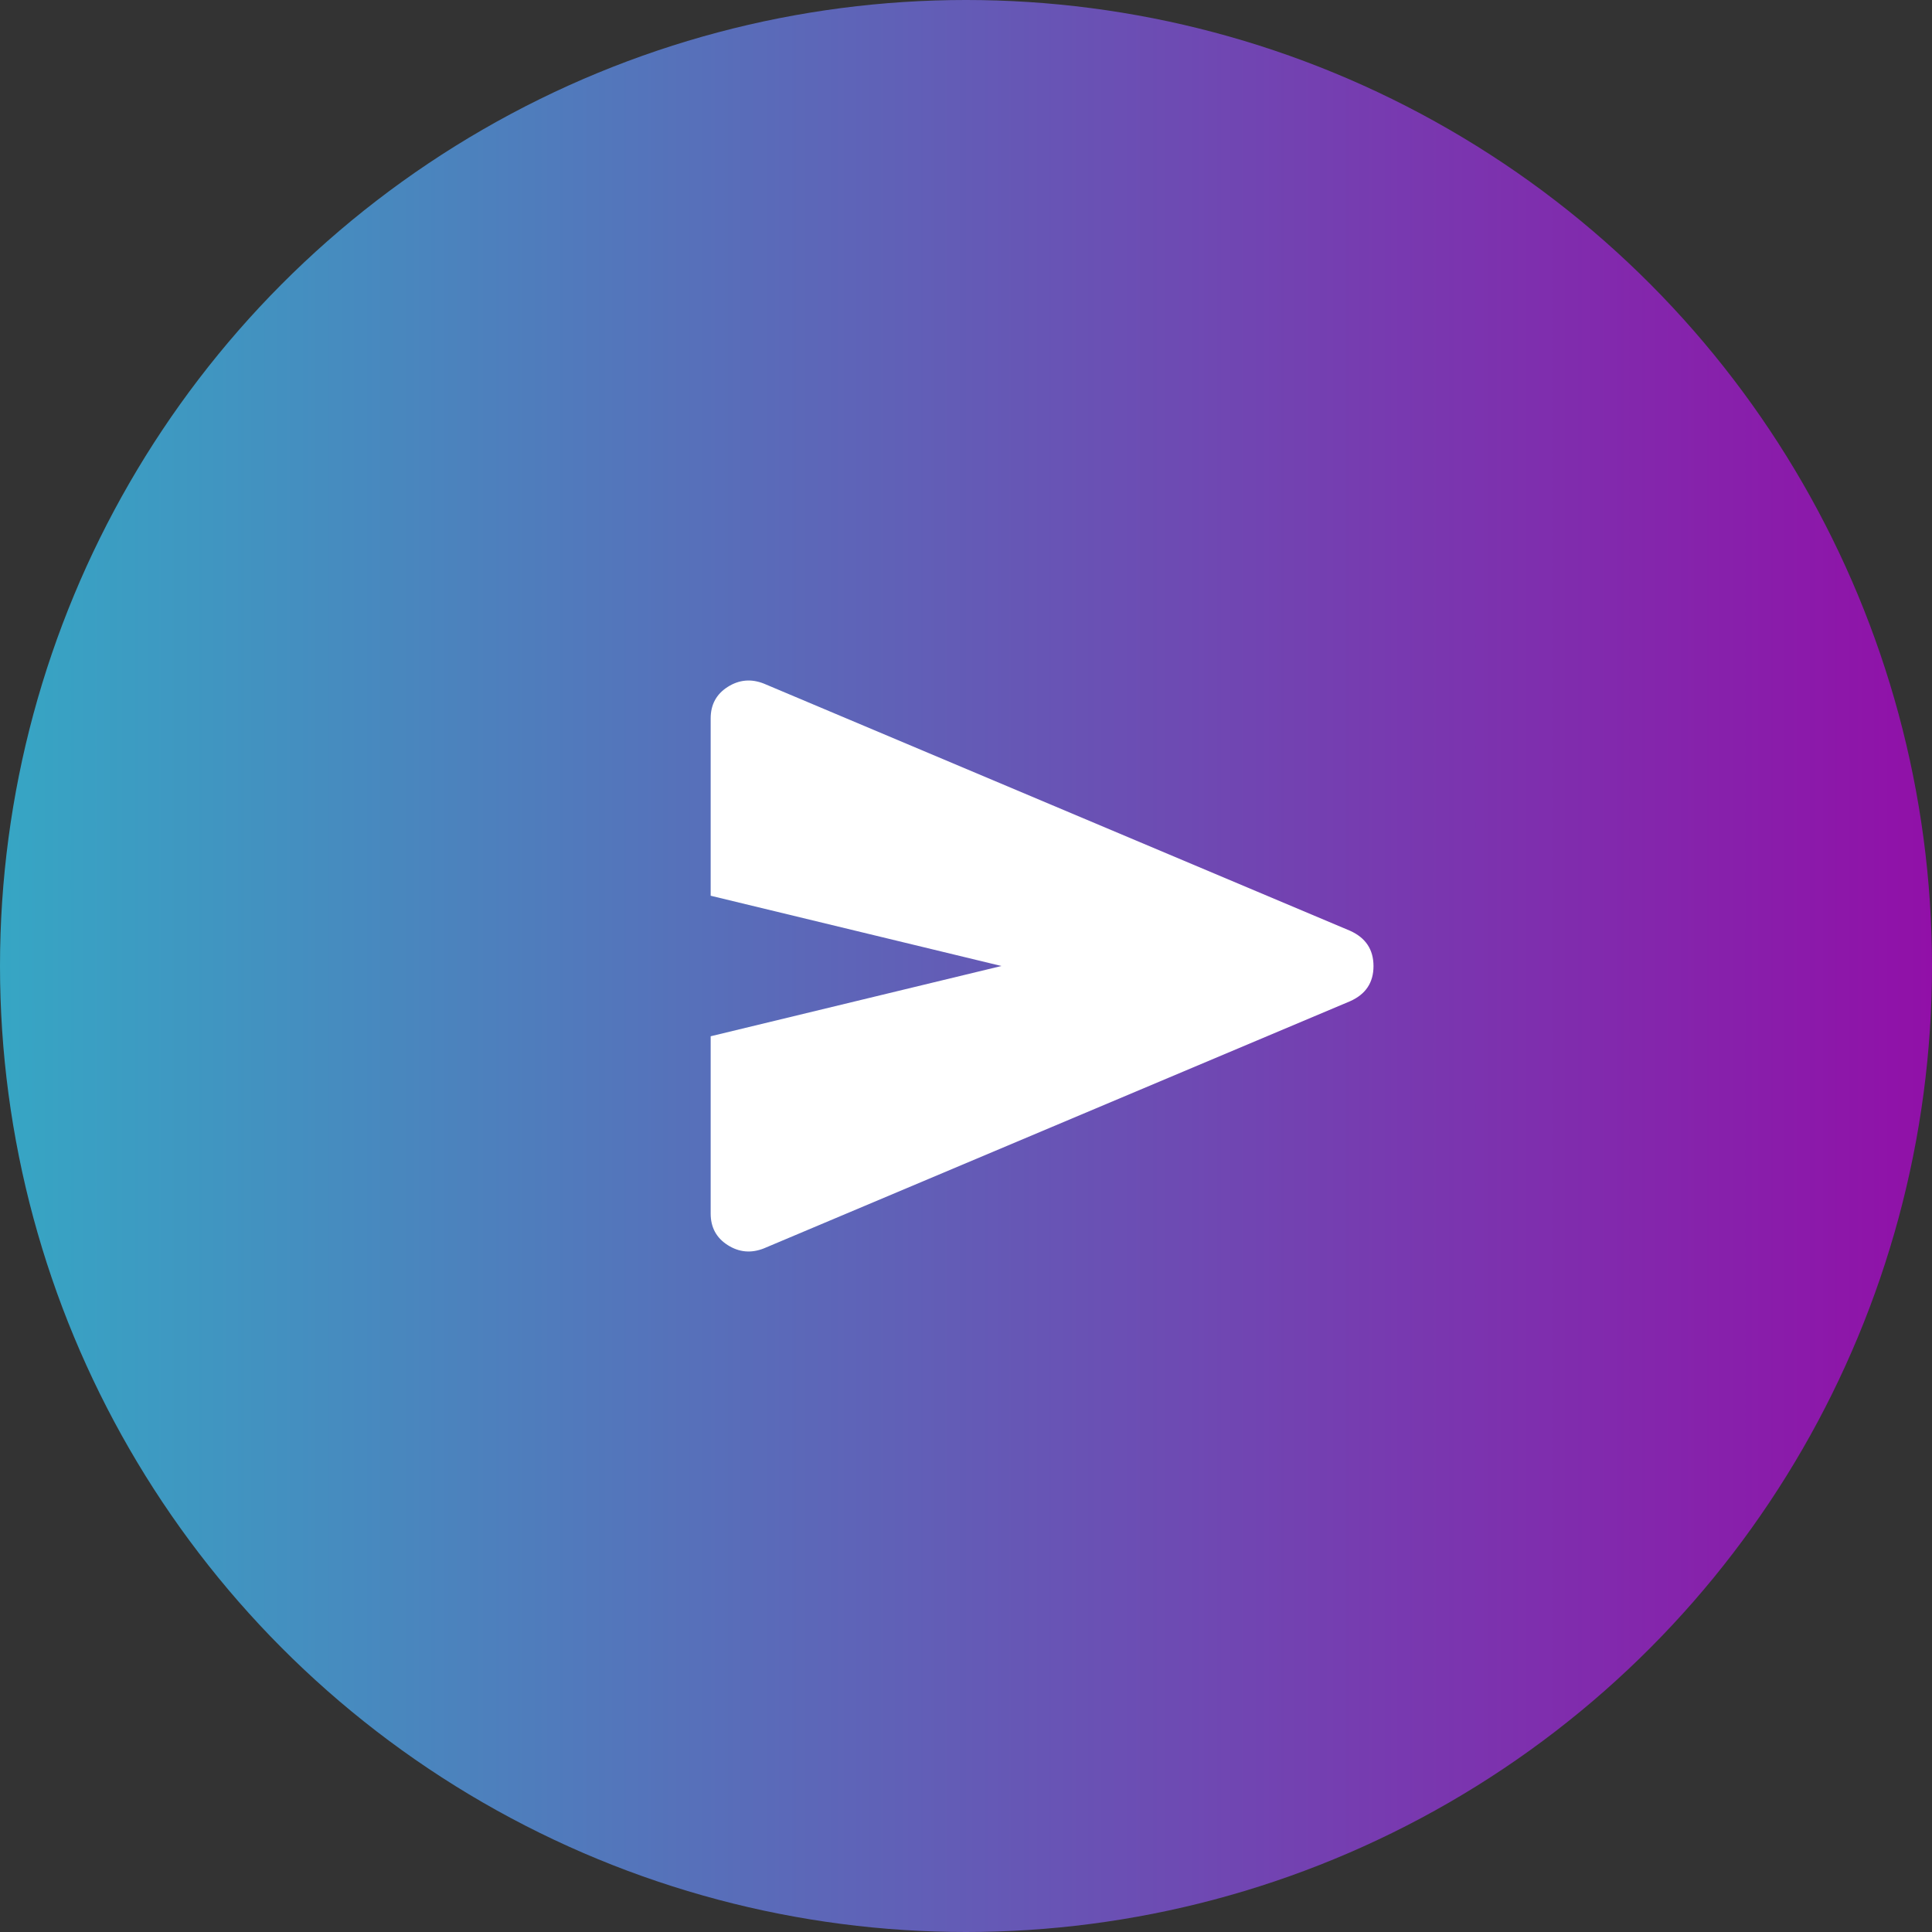 <svg width="38" height="38" viewBox="0 0 38 38" fill="none" xmlns="http://www.w3.org/2000/svg">
<rect x="0" y="0" width="38" height="38" fill="#333333" stroke="none"/>
<circle cx="19" cy="19" r="19" fill="url(#paint0_linear_2_383)"/>
<path d="M15.025 24.554C14.775 24.653 14.538 24.632 14.314 24.49C14.09 24.348 13.978 24.141 13.978 23.869V20.382L19.697 19L13.978 17.618V14.131C13.978 13.859 14.09 13.652 14.314 13.51C14.538 13.368 14.775 13.347 15.025 13.446L26.554 18.307C26.861 18.445 27.015 18.676 27.015 19.002C27.015 19.327 26.861 19.557 26.554 19.693L15.025 24.554Z" fill="white"/>
<defs>
<linearGradient id="paint0_linear_2_383" x1="-2.83122e-07" y1="19" x2="38" y2="19" gradientUnits="userSpaceOnUse">
<stop stop-color="#36A6C4"/>
<stop offset="1" stop-color="#9110A8"/>
</linearGradient>
</defs>
</svg>
